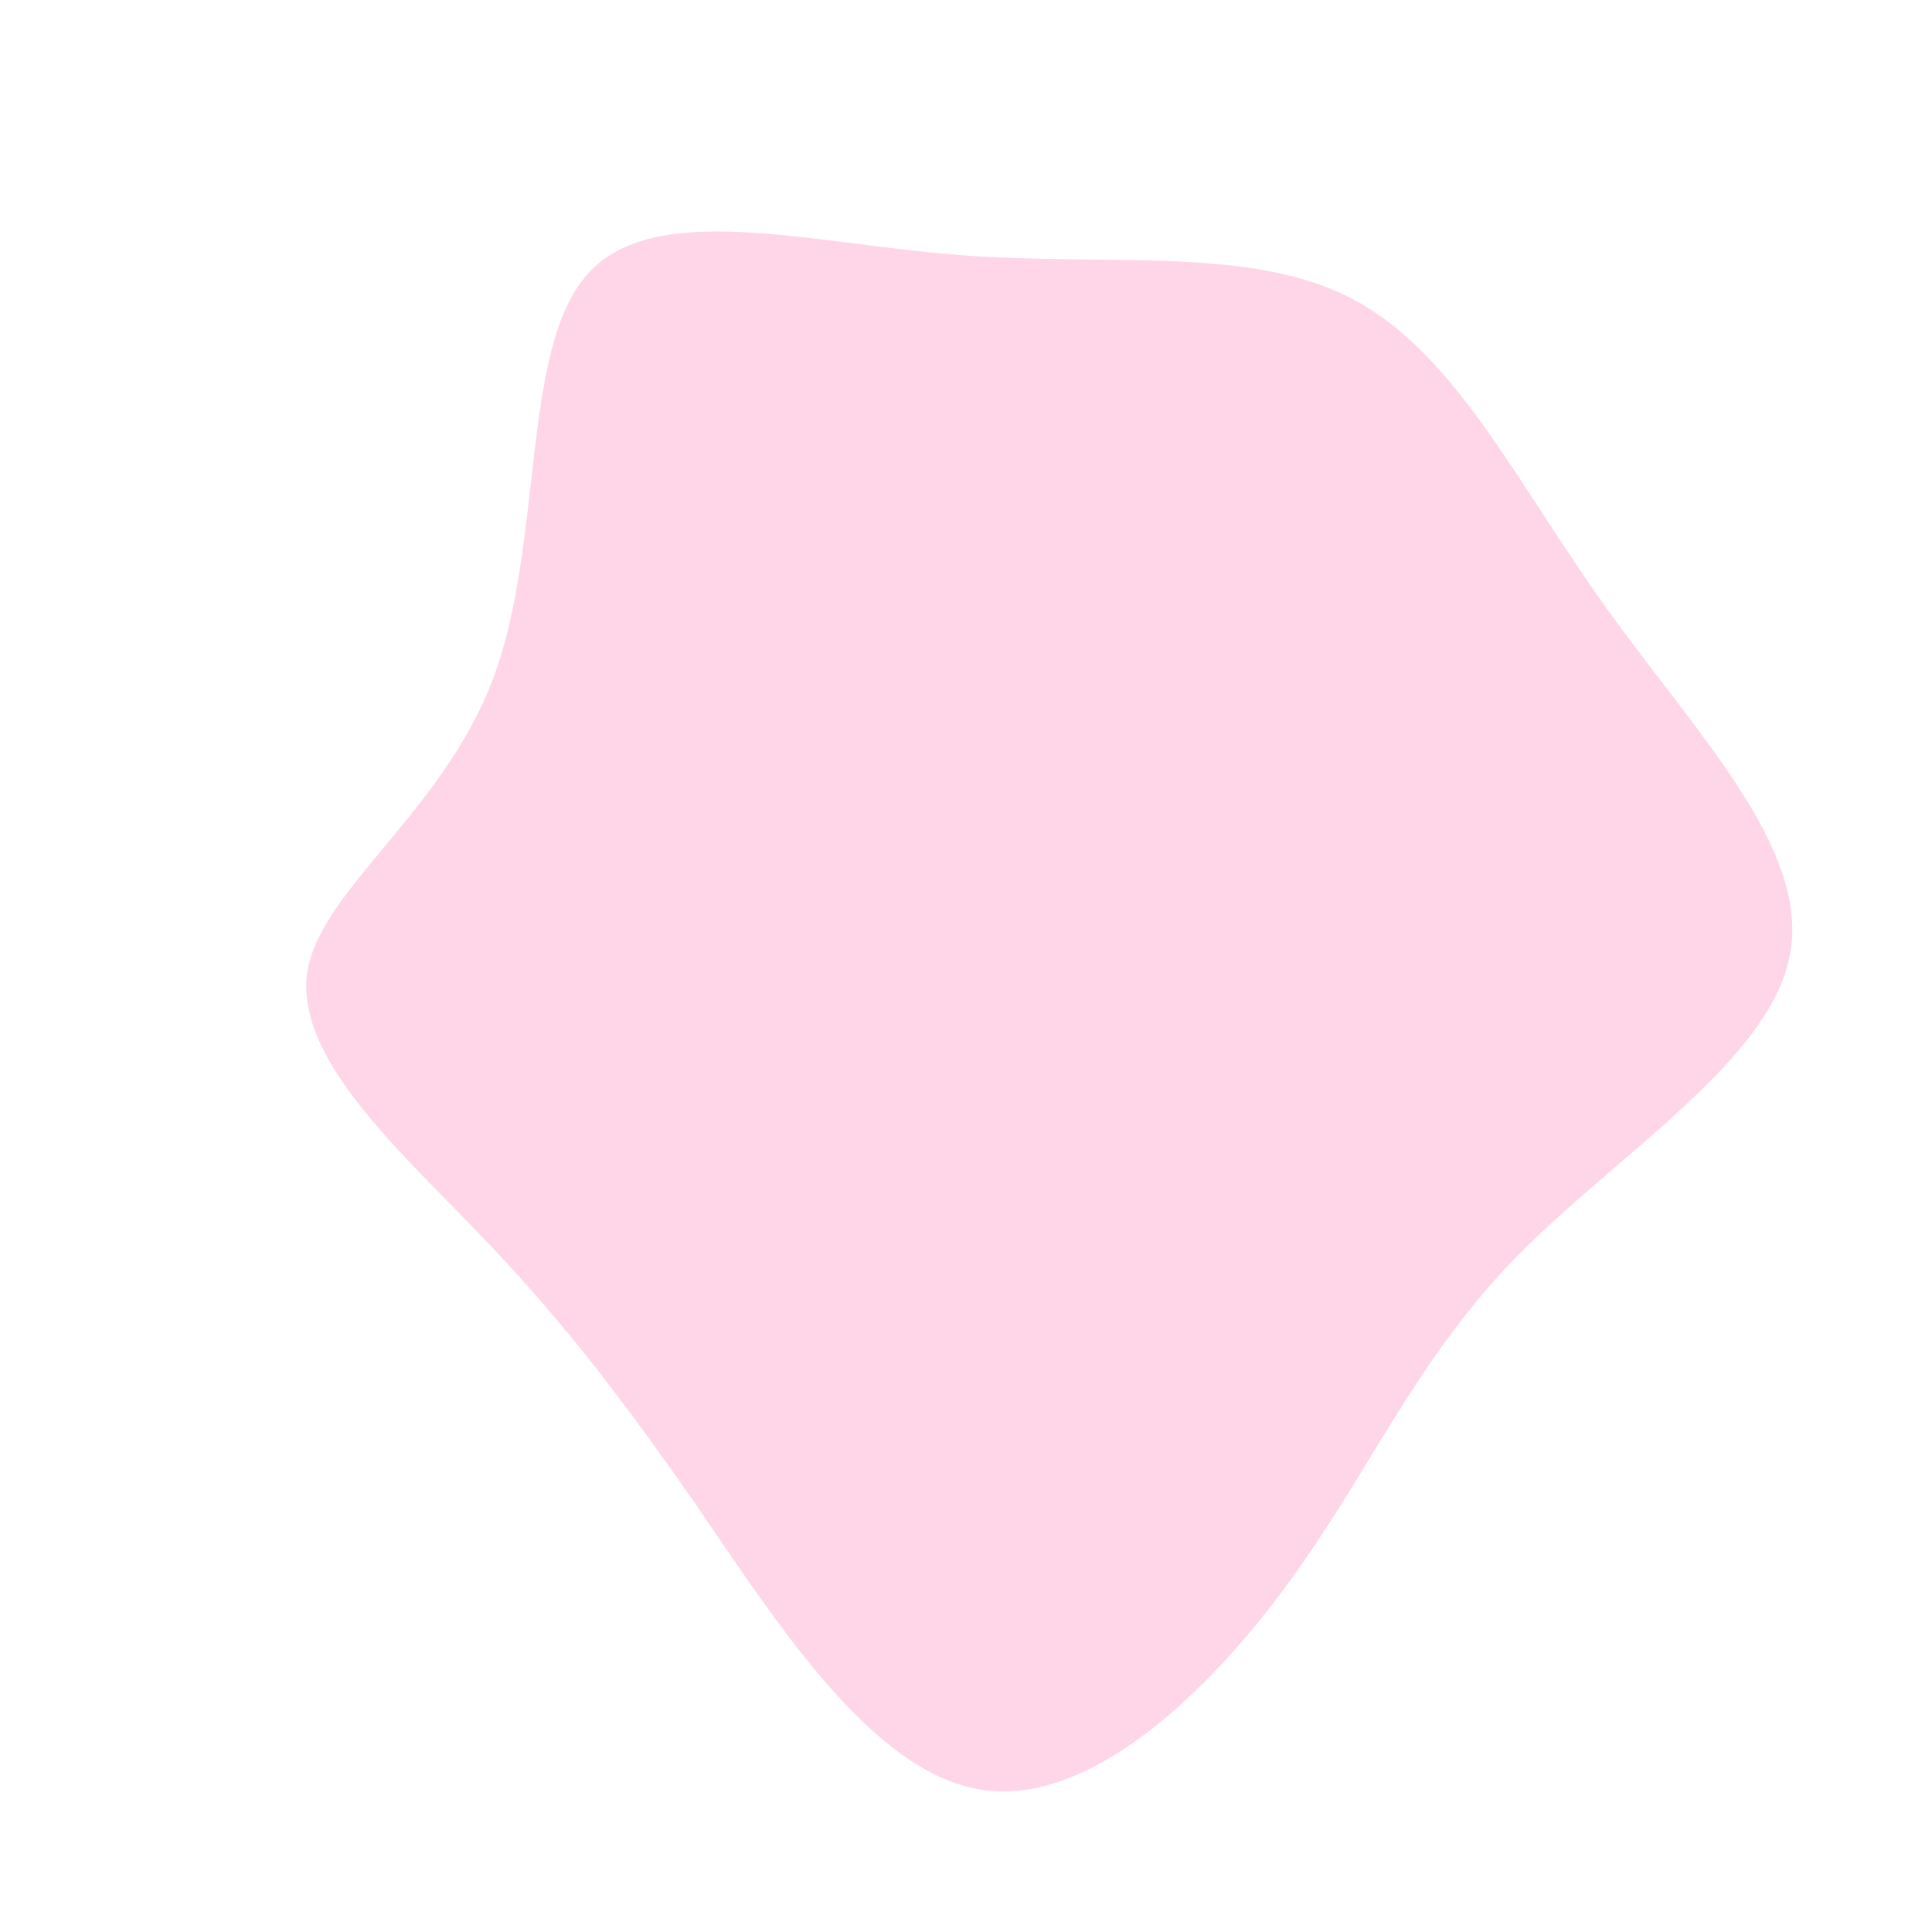 <?xml version="1.0" standalone="no"?>
<svg viewBox="0 0 200 200" xmlns="http://www.w3.org/2000/svg">
  <path fill="#FFD6E8" d="M40.1,-69C50.7,-63.4,57,-50,66.2,-37.2C75.3,-24.4,87.4,-12.2,85.3,-1.2C83.3,9.8,67.2,19.6,56.8,30.3C46.4,41,41.7,52.6,33.2,64.1C24.7,75.7,12.3,87.3,1.2,85.2C-10,83.2,-19.9,67.5,-28,55.7C-36.2,43.9,-42.4,36,-50.7,27.4C-59.1,18.7,-69.4,9.4,-68.2,0.7C-66.9,-7.9,-54.1,-15.9,-48.9,-29.9C-43.7,-43.9,-46.1,-63.9,-39.2,-71.6C-32.3,-79.4,-16.2,-74.8,-0.7,-73.6C14.8,-72.4,29.6,-74.6,40.1,-69Z" transform="translate(100 100)" />
</svg>
